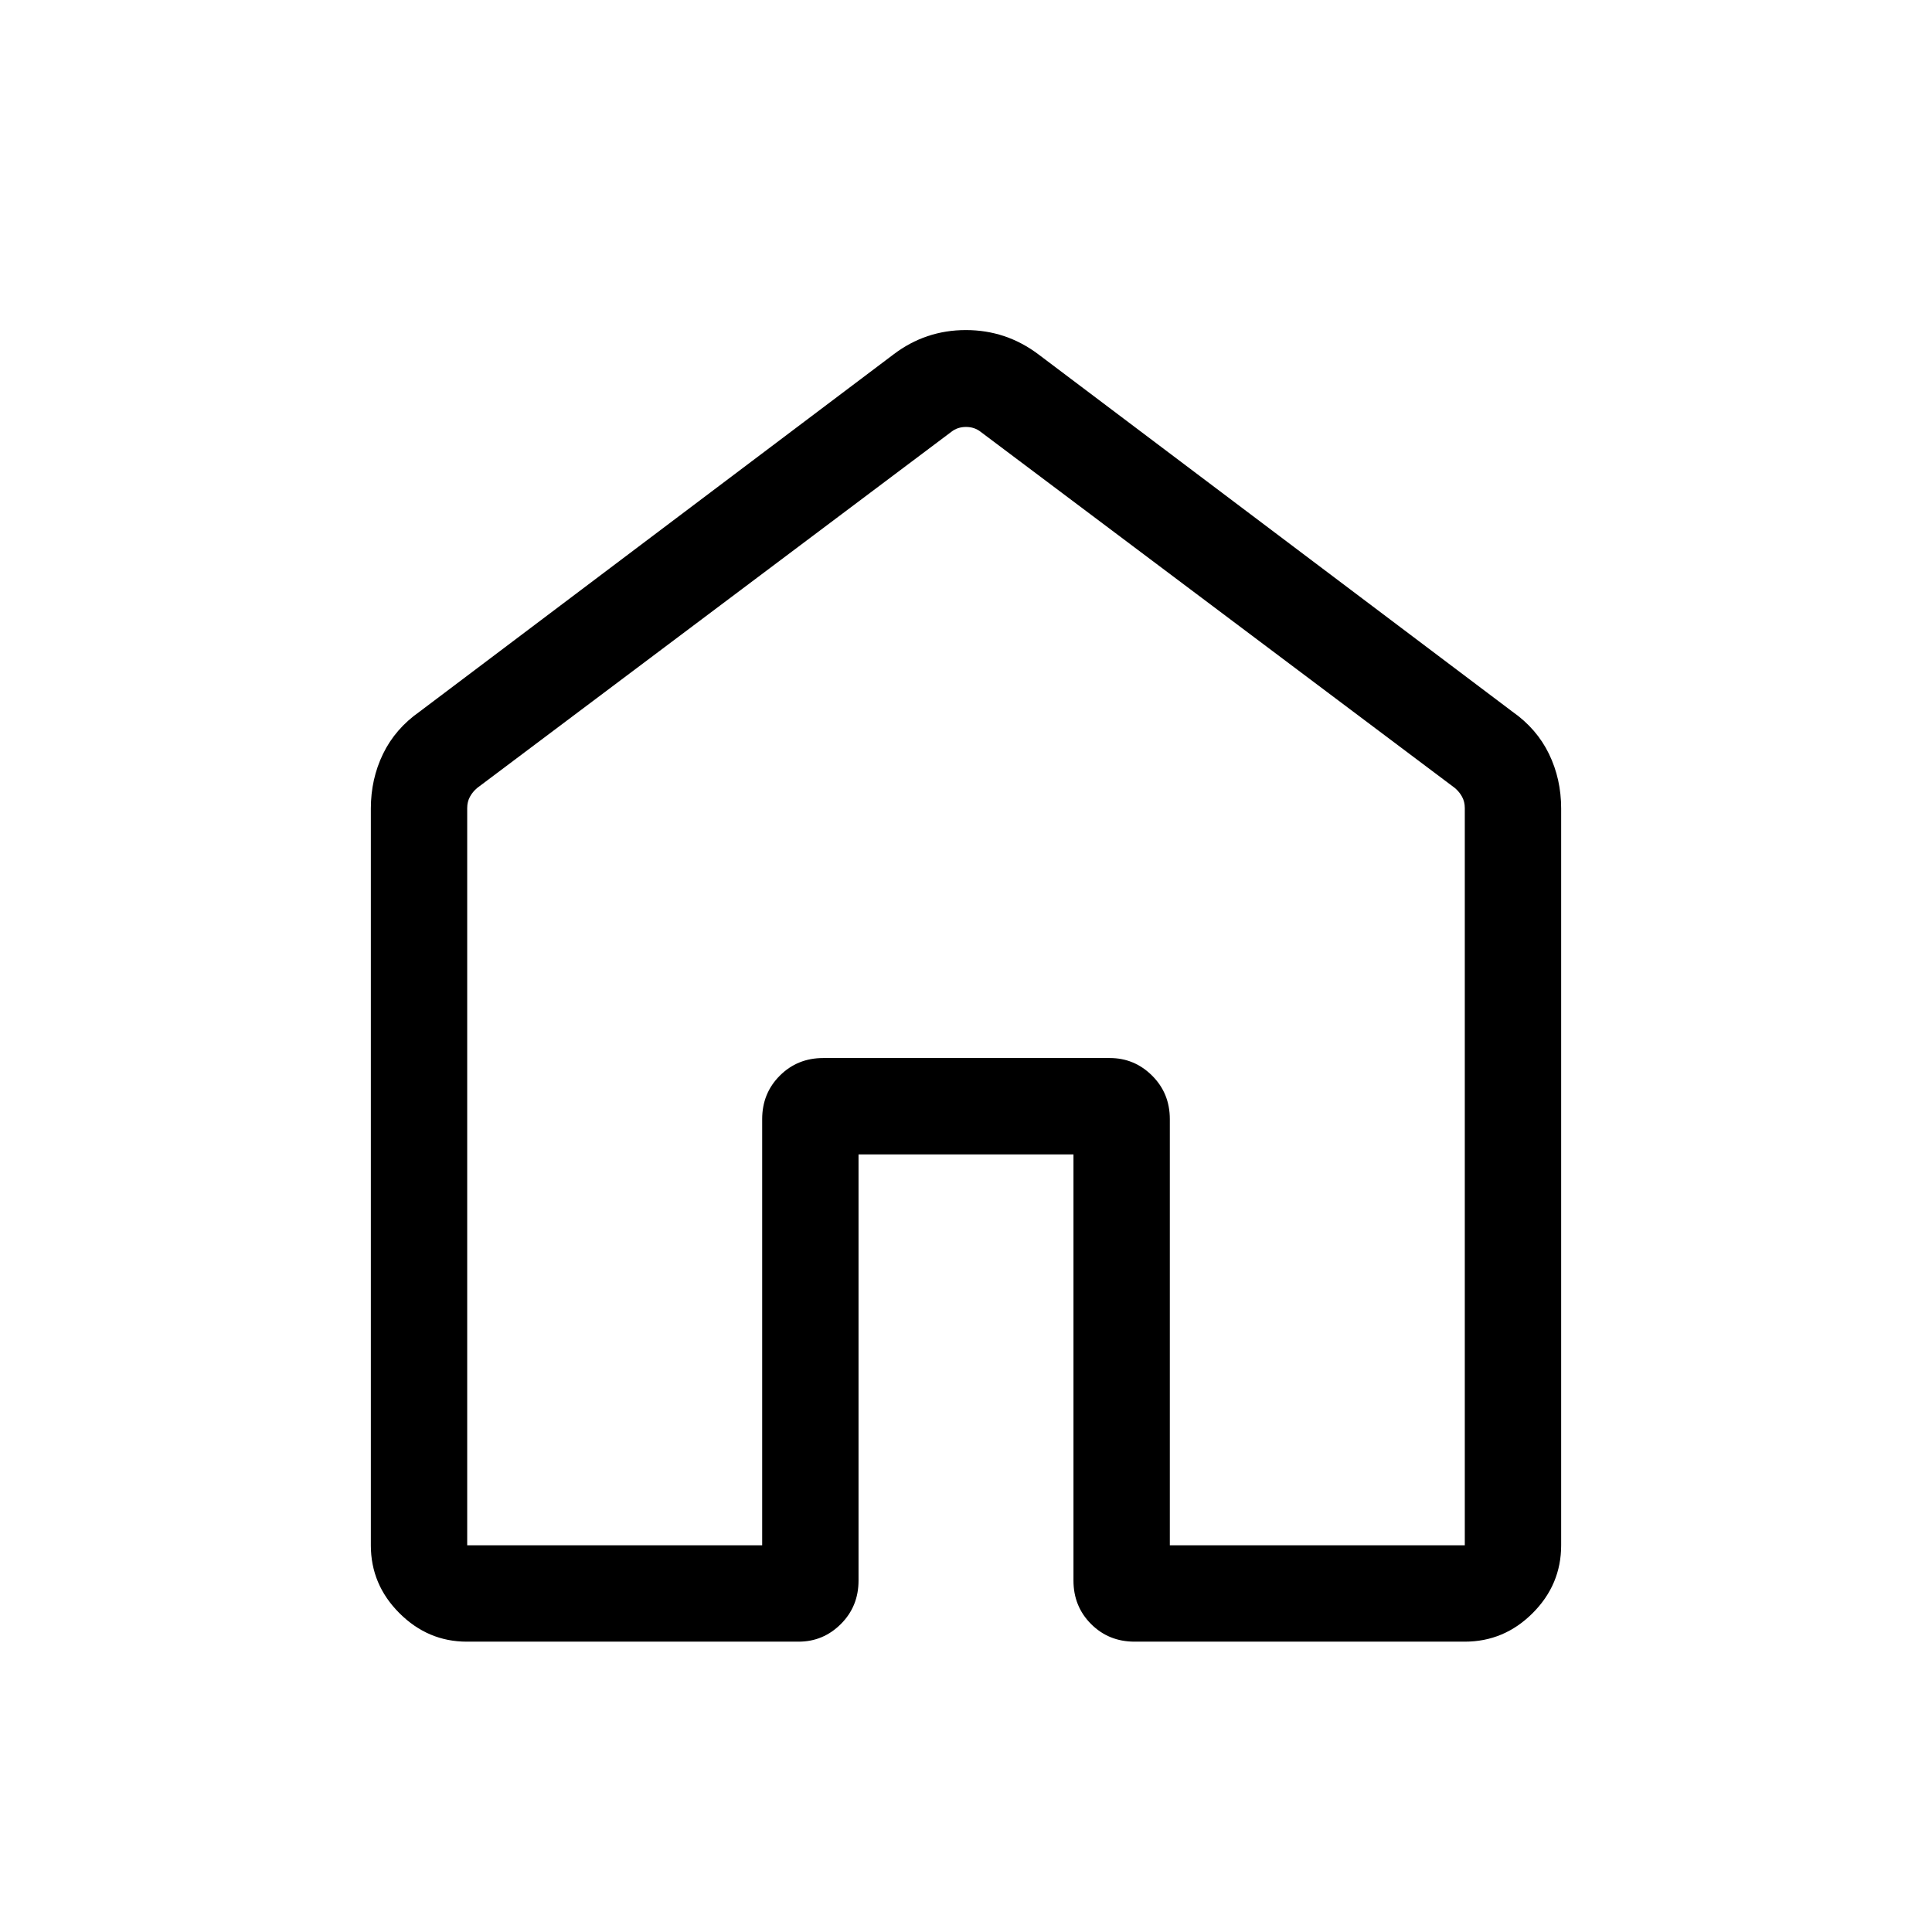 <svg xmlns="http://www.w3.org/2000/svg" height="40" viewBox="0 -960 960 960" width="40"><path d="M232.15-192.15h146.57v-211.76q0-12.85 8.76-21.6 8.75-8.76 21.6-8.76h142.37q12.24 0 21.04 8.76 8.79 8.75 8.79 21.6v211.76h146.57V-558.5q0-3.08-1.35-5.58t-3.65-4.42L487.31-745.41q-3.08-2.44-7.31-2.44-4.23 0-7.31 2.44L237.15-568.5q-2.3 1.92-3.65 4.42t-1.35 5.58v366.35Zm-47.88 0v-366.09q0-14.66 6.05-27.14t18.13-20.97L443.99-783.9q15.91-12.09 35.95-12.09 20.03 0 36.07 12.09l235.54 177.55q12.08 8.49 18.13 20.97 6.05 12.48 6.05 27.14v366.09q0 19.54-14.17 33.71-14.17 14.17-33.71 14.17H563.76q-12.85 0-21.61-8.76-8.75-8.75-8.75-21.6v-211.76H426.6v211.76q0 12.85-8.78 21.6-8.78 8.76-20.99 8.76H231.92q-19.27 0-33.46-14.17-14.19-14.17-14.19-33.71ZM480-470.72Z"/></svg>